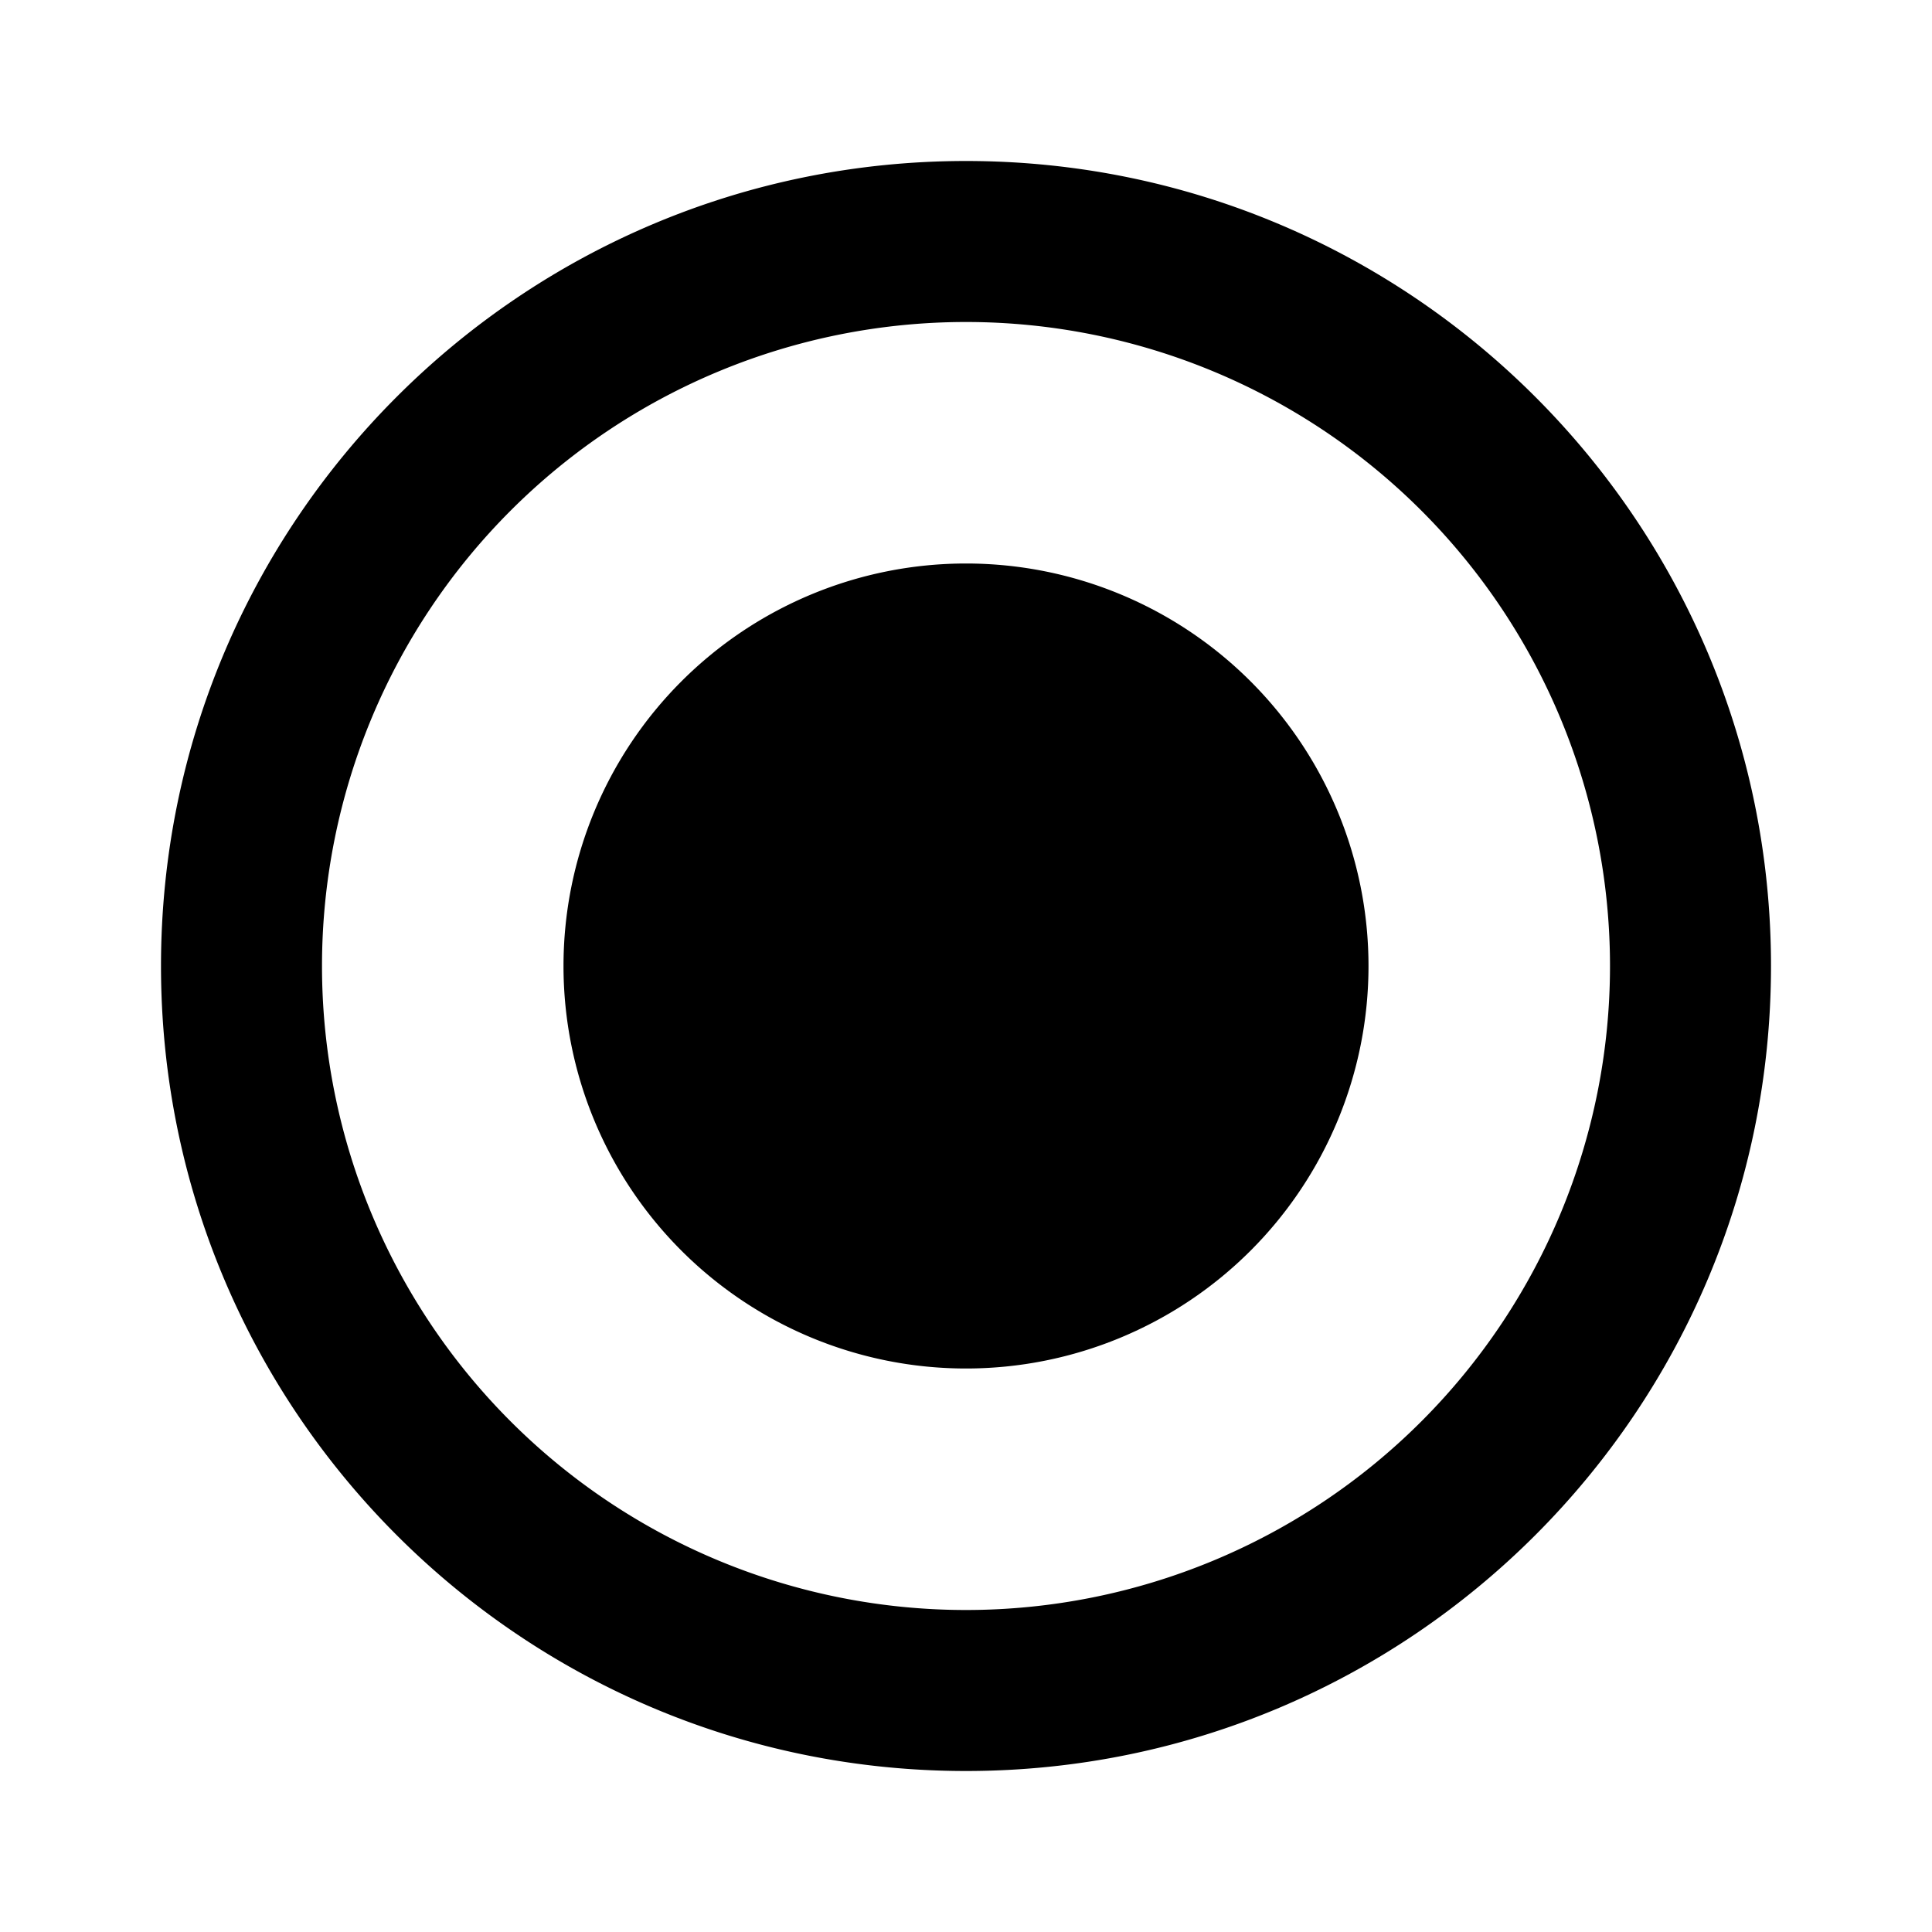 <svg xmlns="http://www.w3.org/2000/svg" width="24" height="24" viewBox="0 0 24 24">
  <path d="M20 12a8 8 0 1 0-16 0 8 8 0 0 0 16 0Zm2 0c0 5.523-4.477 10-10 10S2 17.523 2 12 6.477 2 12 2s10 4.477 10 10Z"/>
  <path d="M17 12a5 5 0 1 1-10 0 5 5 0 0 1 10 0Z"/>
</svg>
